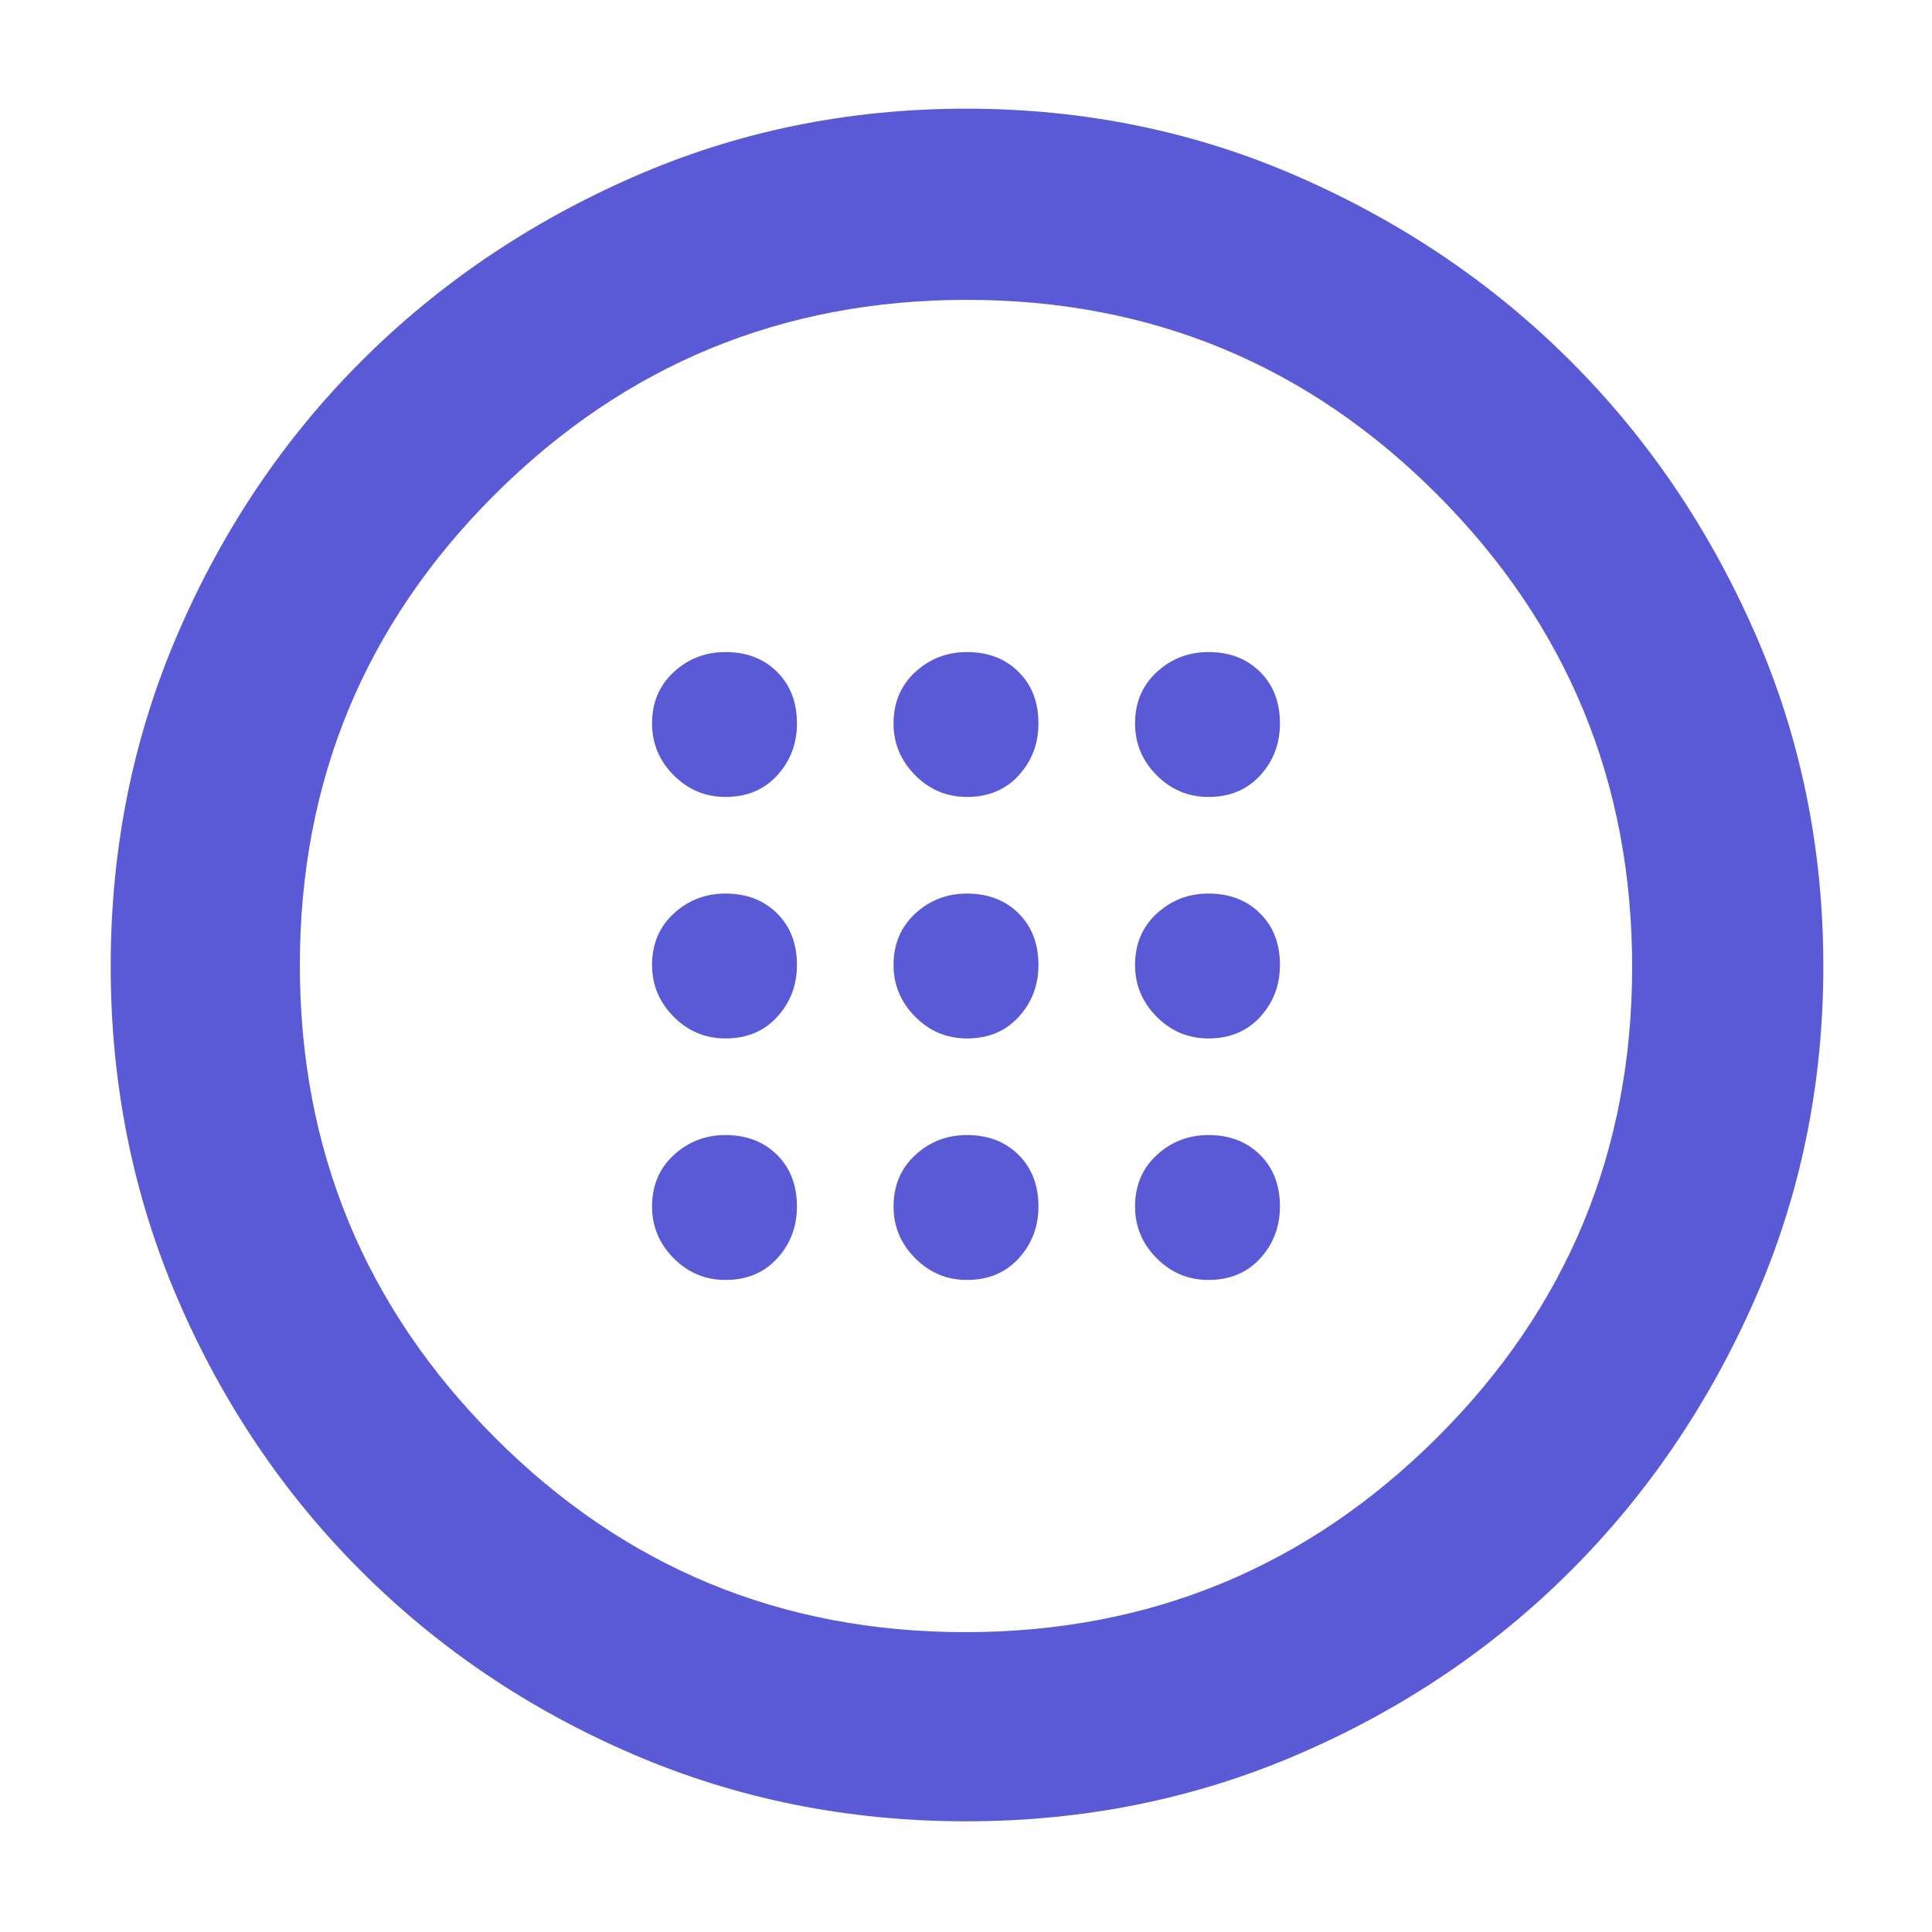 <svg xmlns="http://www.w3.org/2000/svg" height="48" viewBox="0 -960 960 960" width="48"><path fill="rgb(90, 90, 215)" d="M480.5-444q15.9 0 25.7-10.73 9.8-10.72 9.8-25.77 0-15.9-9.92-25.7-9.93-9.8-25.58-9.8-14.9 0-25.7 9.92-10.8 9.93-10.8 25.58 0 14.9 10.73 25.7Q465.45-444 480.5-444Zm120 0q15.9 0 25.7-10.73 9.8-10.72 9.8-25.77 0-15.9-9.92-25.7-9.93-9.8-25.58-9.8-14.9 0-25.7 9.92-10.8 9.93-10.8 25.58 0 14.9 10.72 25.7Q585.45-444 600.5-444Zm-240 0q15.9 0 25.7-10.73 9.8-10.72 9.8-25.77 0-15.9-9.92-25.7-9.93-9.8-25.58-9.8-14.9 0-25.7 9.92-10.8 9.93-10.8 25.58 0 14.9 10.73 25.7Q345.45-444 360.5-444Zm120 120q15.9 0 25.7-10.73 9.8-10.72 9.8-25.77 0-15.9-9.92-25.7-9.93-9.8-25.58-9.8-14.9 0-25.7 9.92-10.8 9.93-10.8 25.58 0 14.9 10.73 25.7Q465.45-324 480.5-324Zm120 0q15.9 0 25.7-10.73 9.8-10.72 9.8-25.77 0-15.9-9.92-25.7-9.93-9.8-25.58-9.8-14.9 0-25.7 9.92-10.8 9.93-10.8 25.58 0 14.9 10.72 25.7Q585.45-324 600.5-324Zm-240 0q15.9 0 25.7-10.73 9.8-10.72 9.8-25.77 0-15.9-9.92-25.7-9.93-9.8-25.58-9.8-14.9 0-25.7 9.92-10.8 9.93-10.8 25.58 0 14.9 10.73 25.7Q345.45-324 360.5-324Zm120-240q15.9 0 25.7-10.72 9.8-10.73 9.8-25.78 0-15.9-9.92-25.7-9.93-9.8-25.58-9.8-14.9 0-25.7 9.92-10.8 9.93-10.8 25.58 0 14.9 10.73 25.7Q465.45-564 480.5-564Zm120 0q15.9 0 25.7-10.72 9.8-10.73 9.8-25.78 0-15.9-9.92-25.7-9.93-9.8-25.58-9.8-14.9 0-25.7 9.92-10.8 9.93-10.8 25.58 0 14.9 10.72 25.7Q585.45-564 600.5-564Zm-240 0q15.9 0 25.7-10.72 9.8-10.73 9.8-25.78 0-15.9-9.92-25.7-9.93-9.8-25.58-9.8-14.9 0-25.7 9.92-10.8 9.93-10.8 25.58 0 14.9 10.73 25.7Q345.45-564 360.5-564ZM480.05-55Q392-55 314.61-88.28q-77.39-33.29-135.19-91.06-57.81-57.77-91.12-135.19Q55-391.95 55-479.97 55-568 88.5-645.5t91-135Q237-838 314.49-872q77.49-34 165.59-34 88.11 0 165.51 34Q723-838 780.5-780.5T872-645.51q34 77.49 34 165.59 0 88.11-34 165.51Q838-237 780.5-179.5t-134.95 91Q568.11-55 480.05-55Zm-.45-94Q617-149 714-245.6q97-96.59 97-234Q811-617 714.4-714q-96.59-97-234-97Q343-811 246-714.4q-97 96.59-97 234Q149-343 245.6-246q96.59 97 234 97Zm.4-331Z"/></svg>